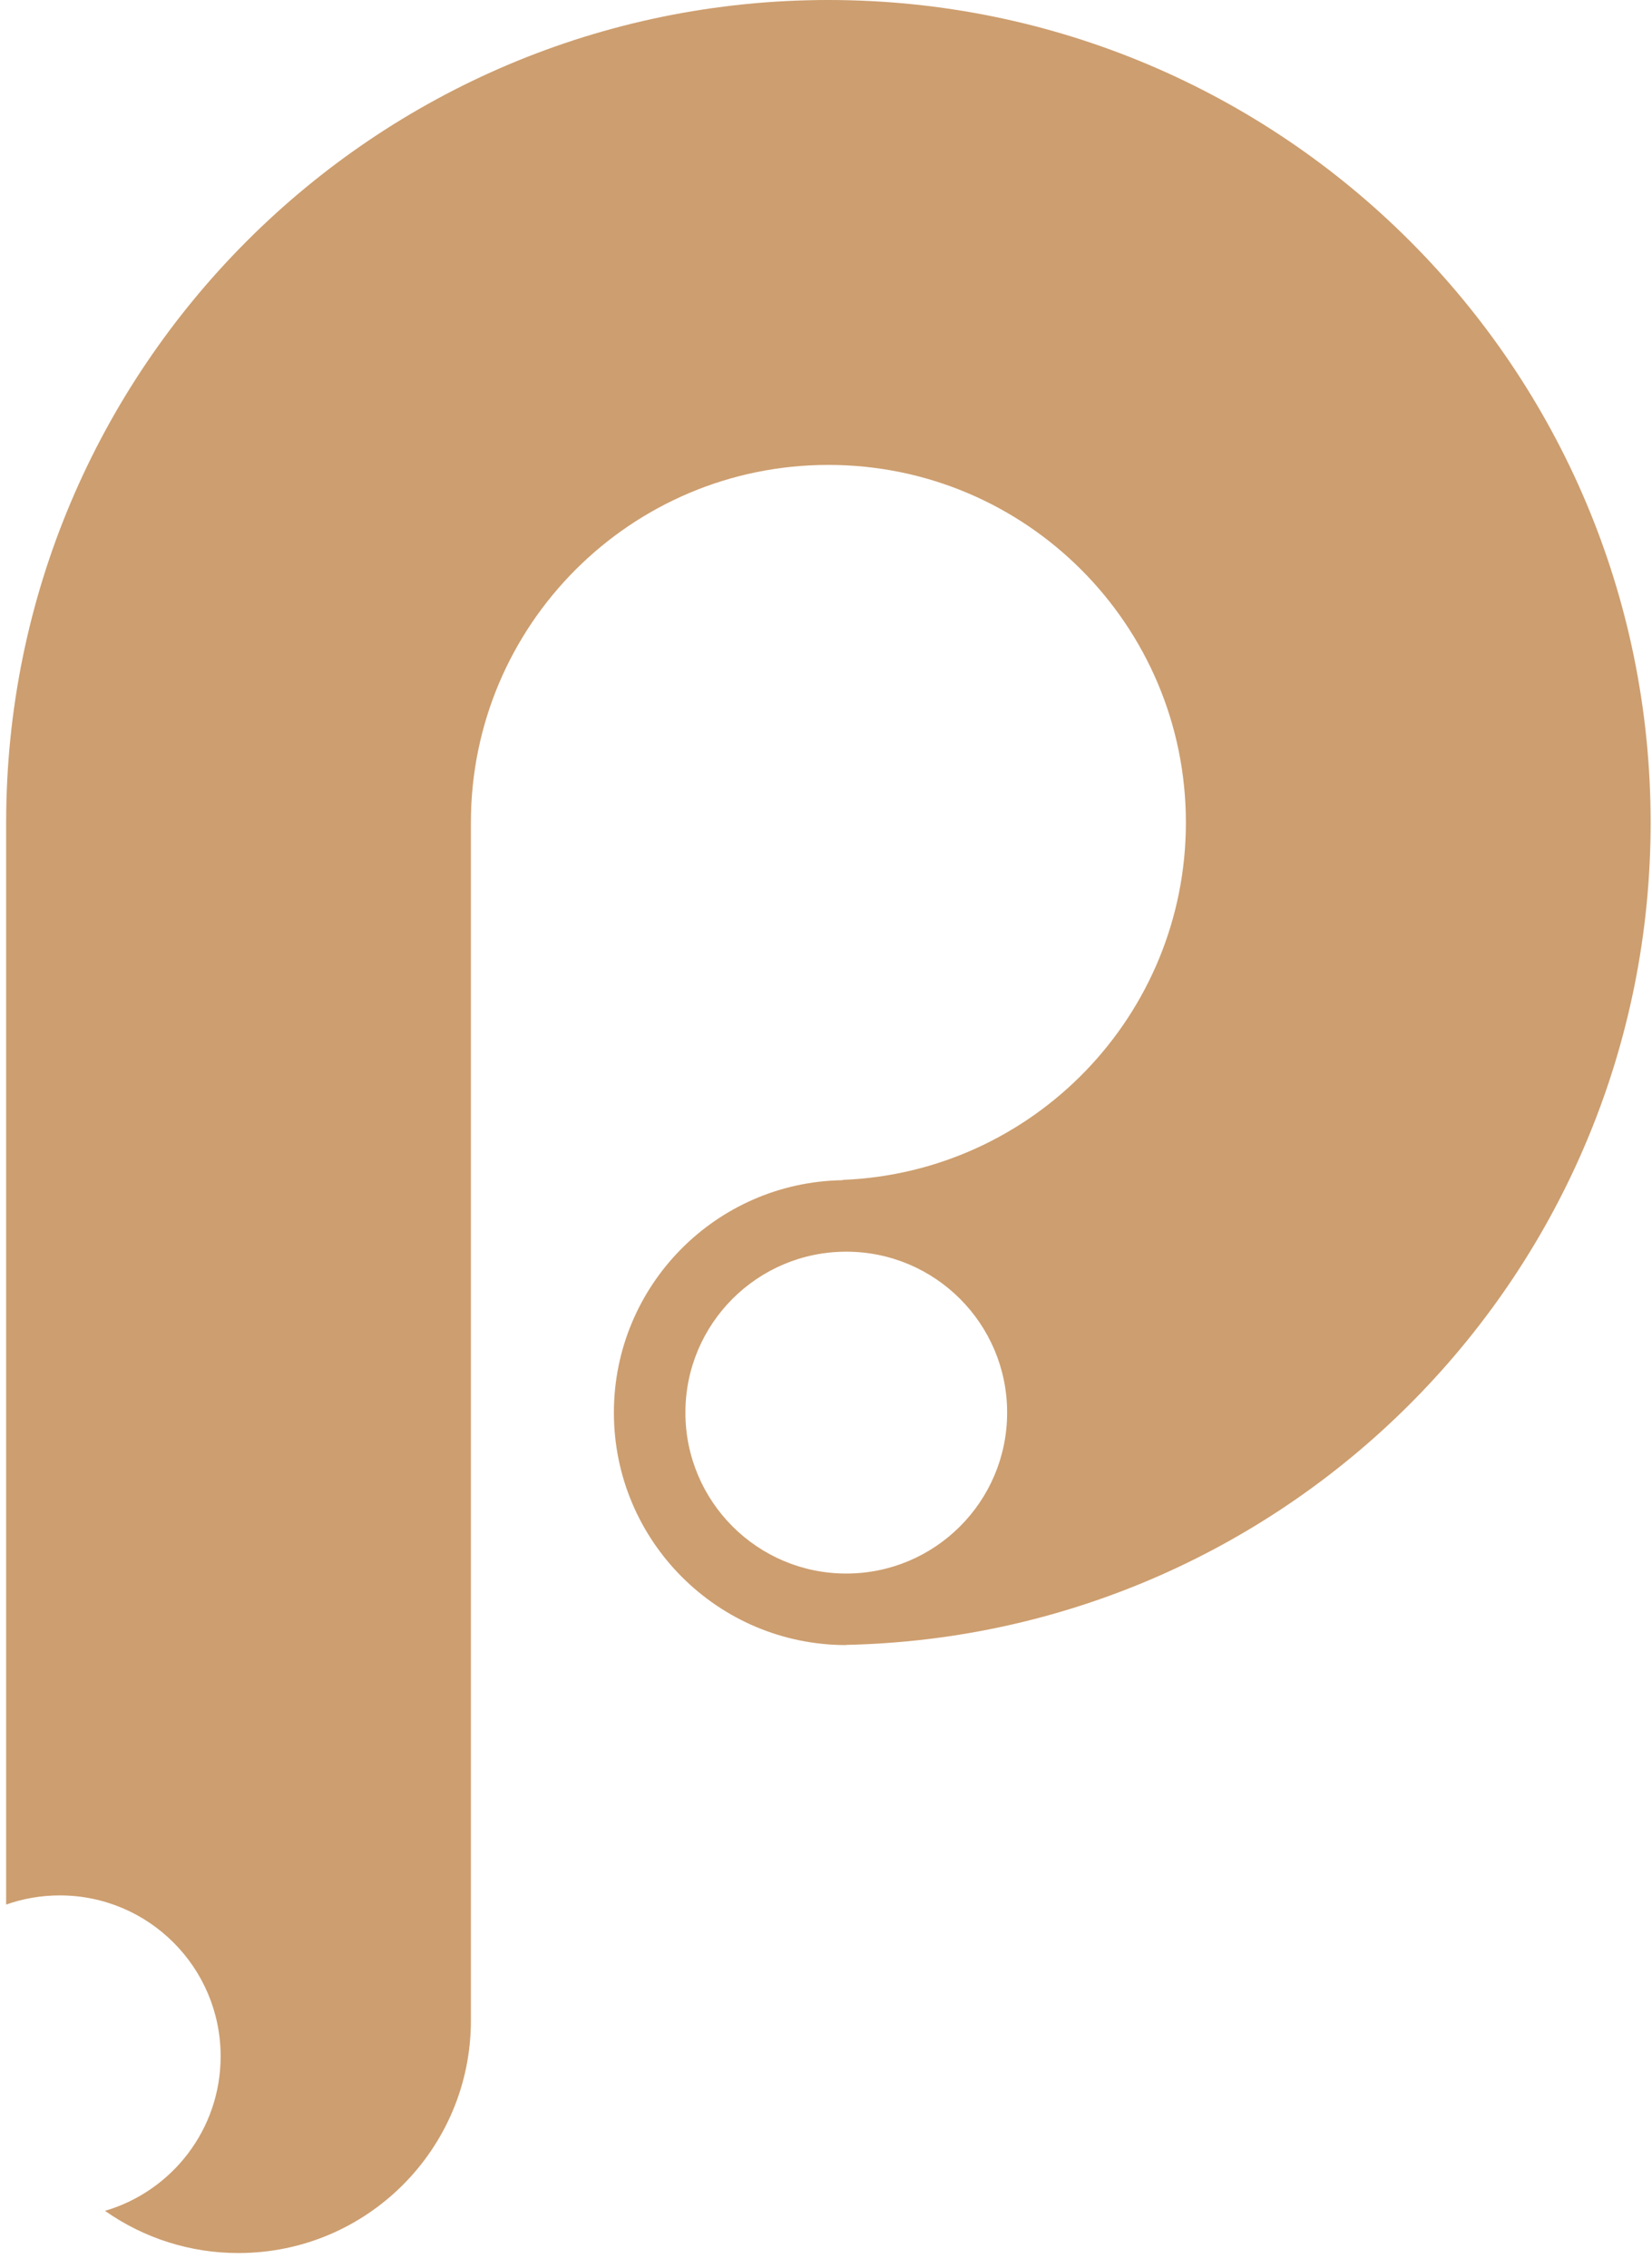 <svg width="102" height="140" viewBox="0 0 102 140" fill="none" xmlns="http://www.w3.org/2000/svg">
<path fill-rule="evenodd" clip-rule="evenodd" d="M0.38 117.553V50.769C0.38 22.73 23.109 0 51.148 0C79.186 0 101.916 22.73 101.916 50.769C101.916 78.438 79.78 100.938 52.251 101.525V101.537C44.327 101.537 37.904 95.114 37.904 87.189C37.904 79.339 44.208 72.961 52.031 72.844V72.825C63.812 72.361 73.221 62.663 73.221 50.769C73.221 38.578 63.338 28.695 51.148 28.695C38.957 28.695 29.075 38.578 29.075 50.769V124.713C29.075 132.638 22.651 139.061 14.727 139.061C11.775 139.066 8.895 138.156 6.482 136.456C10.608 135.25 13.623 131.438 13.623 126.921C13.623 121.435 9.176 116.988 3.691 116.988C2.53 116.988 1.415 117.187 0.38 117.553ZM52.251 97.122C57.737 97.122 62.184 92.675 62.184 87.189C62.184 81.704 57.737 77.256 52.251 77.256C46.766 77.256 42.319 81.704 42.319 87.189C42.319 92.675 46.766 97.122 52.251 97.122Z" fill="#CD9E6F"/>
</svg>
